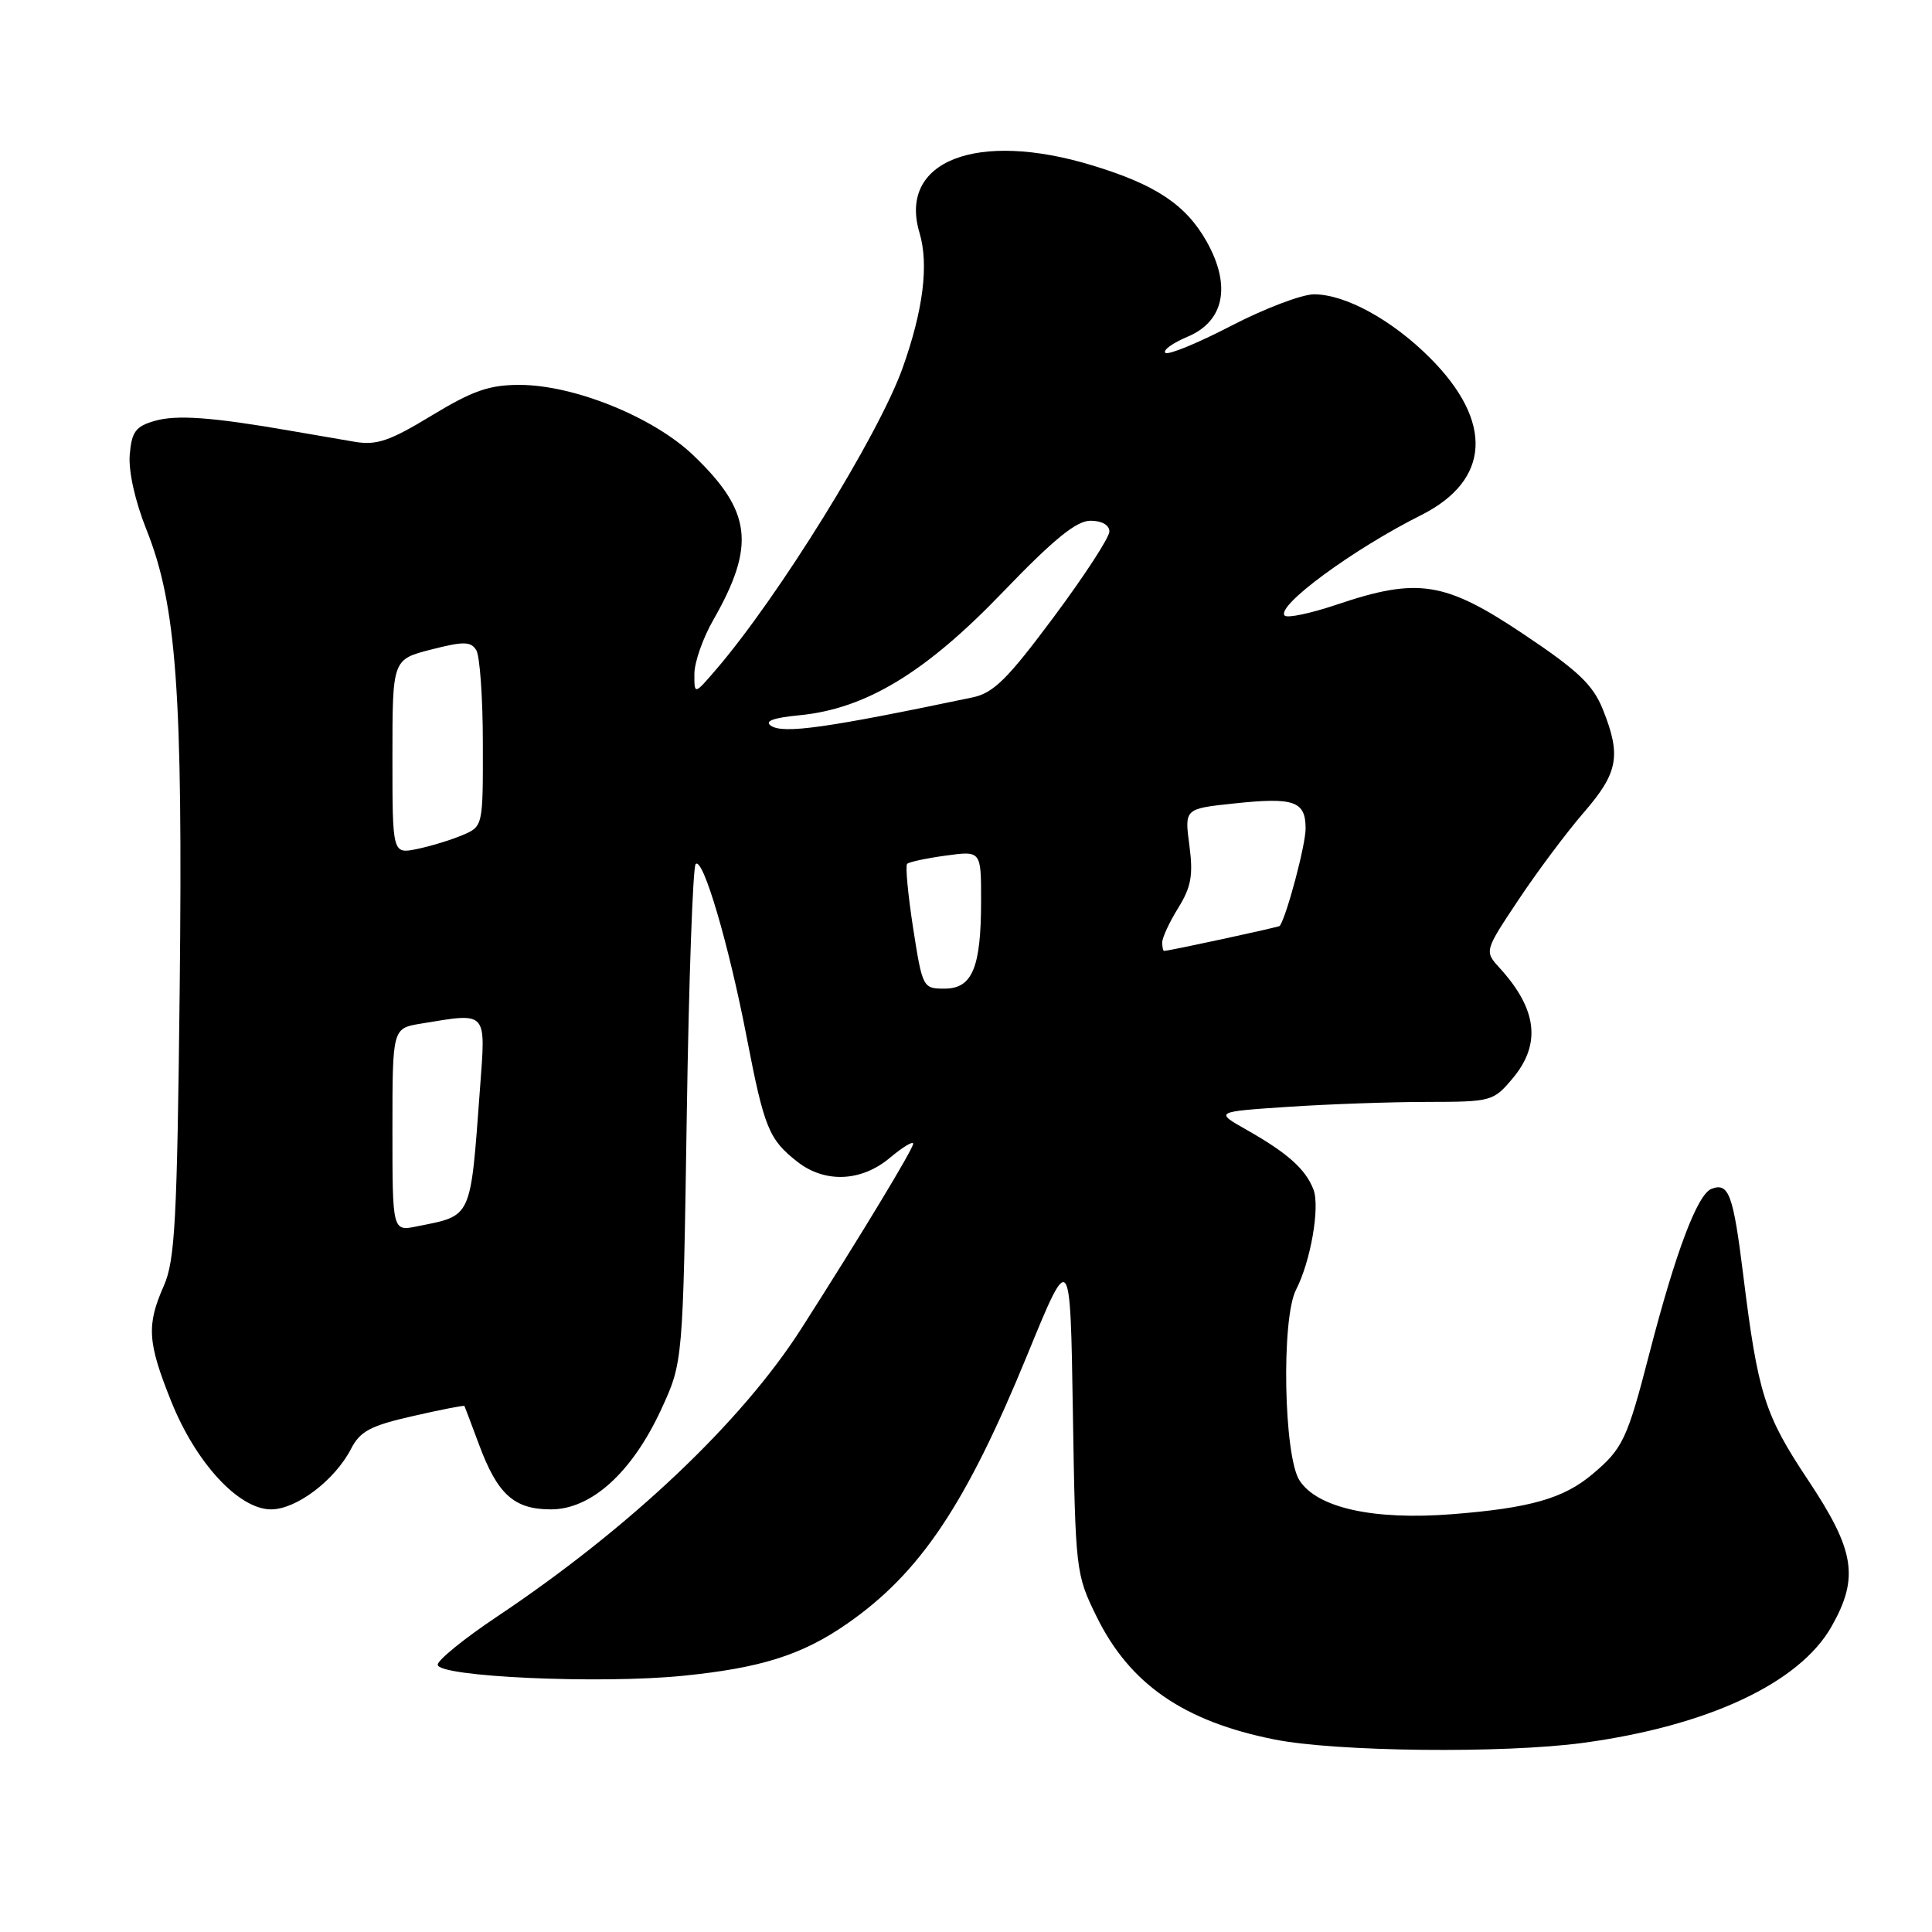 <?xml version="1.0" encoding="UTF-8" standalone="no"?>
<!DOCTYPE svg PUBLIC "-//W3C//DTD SVG 1.1//EN" "http://www.w3.org/Graphics/SVG/1.1/DTD/svg11.dtd" >
<svg xmlns="http://www.w3.org/2000/svg" xmlns:xlink="http://www.w3.org/1999/xlink" version="1.1" viewBox="0 0 256 256">
 <g >
 <path fill="currentColor"
d=" M 209.68 230.95 C 226.27 228.72 238.45 223.03 242.70 215.50 C 246.36 209.03 245.79 205.45 239.58 196.12 C 233.80 187.44 232.94 184.70 230.98 168.89 C 229.66 158.25 229.07 156.65 226.78 157.53 C 224.92 158.24 222.03 165.90 218.57 179.27 C 215.61 190.74 215.04 191.95 210.99 195.35 C 207.18 198.56 202.72 199.83 192.40 200.64 C 182.00 201.45 174.58 199.82 172.20 196.18 C 170.10 192.98 169.76 174.74 171.73 170.90 C 173.68 167.11 174.92 159.93 174.04 157.62 C 173.01 154.93 170.62 152.79 165.22 149.73 C 160.94 147.31 160.94 147.31 170.72 146.66 C 176.10 146.30 184.40 146.01 189.16 146.01 C 197.60 146.00 197.89 145.92 200.41 142.92 C 204.24 138.37 203.71 133.75 198.72 128.27 C 196.68 126.03 196.68 126.03 201.20 119.24 C 203.69 115.50 207.58 110.29 209.86 107.66 C 214.42 102.39 214.84 100.14 212.39 94.01 C 211.07 90.73 209.11 88.86 201.82 83.99 C 191.45 77.05 187.87 76.49 177.14 80.11 C 173.70 81.27 170.59 81.93 170.23 81.57 C 169.01 80.34 179.22 72.81 188.32 68.25 C 197.50 63.63 197.93 55.88 189.47 47.41 C 184.44 42.38 178.26 39.00 174.12 39.00 C 172.49 39.00 167.54 40.89 163.10 43.19 C 158.67 45.49 154.76 47.09 154.41 46.75 C 154.07 46.40 155.38 45.45 157.33 44.63 C 162.22 42.59 163.18 37.87 159.89 32.01 C 157.14 27.13 153.15 24.47 144.72 21.91 C 129.42 17.25 118.98 21.33 121.84 30.85 C 123.09 35.05 122.34 41.07 119.60 48.76 C 116.42 57.67 103.14 79.13 94.83 88.78 C 92.00 92.07 92.00 92.07 92.01 89.28 C 92.02 87.75 93.13 84.57 94.48 82.21 C 100.16 72.27 99.62 67.75 91.86 60.32 C 86.59 55.27 76.05 51.00 68.83 51.00 C 64.82 51.00 62.63 51.77 57.20 55.06 C 51.63 58.44 49.91 59.03 47.00 58.54 C 45.08 58.21 41.25 57.56 38.50 57.08 C 28.14 55.28 23.41 54.93 20.50 55.77 C 17.97 56.50 17.45 57.20 17.19 60.25 C 17.01 62.43 17.89 66.39 19.41 70.19 C 23.40 80.18 24.24 91.80 23.81 131.13 C 23.47 161.75 23.19 167.02 21.71 170.37 C 19.40 175.60 19.54 177.84 22.68 185.67 C 25.95 193.84 31.64 200.00 35.92 200.00 C 39.27 200.00 44.36 196.15 46.52 191.97 C 47.72 189.64 49.10 188.91 54.70 187.64 C 58.40 186.79 61.48 186.19 61.54 186.30 C 61.60 186.41 62.46 188.70 63.46 191.38 C 65.92 198.02 68.11 200.00 73.00 200.00 C 78.36 200.00 83.75 195.11 87.61 186.76 C 90.50 180.50 90.50 180.50 91.00 147.83 C 91.27 129.87 91.81 114.86 92.18 114.49 C 93.15 113.52 96.57 125.13 98.96 137.54 C 101.26 149.45 101.88 150.98 105.63 153.92 C 109.28 156.80 114.14 156.60 117.92 153.41 C 119.62 151.99 121.00 151.15 121.00 151.55 C 121.00 152.24 114.08 163.68 106.21 176.00 C 98.28 188.42 83.44 202.47 65.80 214.25 C 61.51 217.12 58.00 219.97 58.00 220.58 C 58.00 222.19 79.50 223.16 90.50 222.05 C 100.86 221.01 106.29 219.29 112.26 215.14 C 121.92 208.43 127.98 199.39 136.11 179.56 C 141.82 165.62 141.82 165.62 142.16 187.06 C 142.50 208.20 142.54 208.58 145.30 214.20 C 149.69 223.15 156.86 228.10 168.88 230.49 C 177.03 232.12 199.14 232.36 209.68 230.95 Z  M 52.00 149.71 C 52.00 136.26 52.00 136.26 55.75 135.64 C 64.68 134.17 64.37 133.83 63.60 144.25 C 62.31 161.69 62.61 161.02 55.25 162.50 C 52.00 163.16 52.00 163.16 52.00 149.71 Z  M 120.99 122.96 C 120.31 118.54 119.95 114.72 120.20 114.47 C 120.45 114.21 122.76 113.72 125.33 113.37 C 130.00 112.73 130.00 112.73 130.00 119.30 C 130.00 128.22 128.85 131.00 125.15 131.00 C 122.29 131.00 122.23 130.88 120.99 122.96 Z  M 154.00 124.87 C 154.00 124.25 154.95 122.19 156.12 120.31 C 157.84 117.52 158.12 115.97 157.60 112.02 C 156.95 107.16 156.95 107.16 163.46 106.47 C 171.48 105.61 173.00 106.14 173.00 109.79 C 173.00 111.95 170.52 121.30 169.58 122.69 C 169.47 122.85 154.91 126.00 154.25 126.00 C 154.11 126.00 154.00 125.49 154.00 124.87 Z  M 52.00 100.27 C 52.00 87.38 52.00 87.38 57.12 86.07 C 61.41 84.97 62.37 84.98 63.10 86.13 C 63.58 86.88 63.98 92.45 63.98 98.51 C 64.00 109.51 64.00 109.51 61.25 110.67 C 59.74 111.31 57.04 112.13 55.25 112.50 C 52.00 113.16 52.00 113.16 52.00 100.27 Z  M 102.16 96.17 C 101.25 95.56 102.46 95.11 105.89 94.78 C 114.68 93.94 122.60 89.16 132.83 78.51 C 139.62 71.45 142.62 69.00 144.49 69.00 C 146.00 69.00 147.00 69.57 147.00 70.43 C 147.00 71.21 143.68 76.32 139.61 81.78 C 133.50 89.99 131.65 91.83 128.86 92.41 C 109.54 96.46 103.81 97.27 102.16 96.17 Z "/>
</g>
</svg>